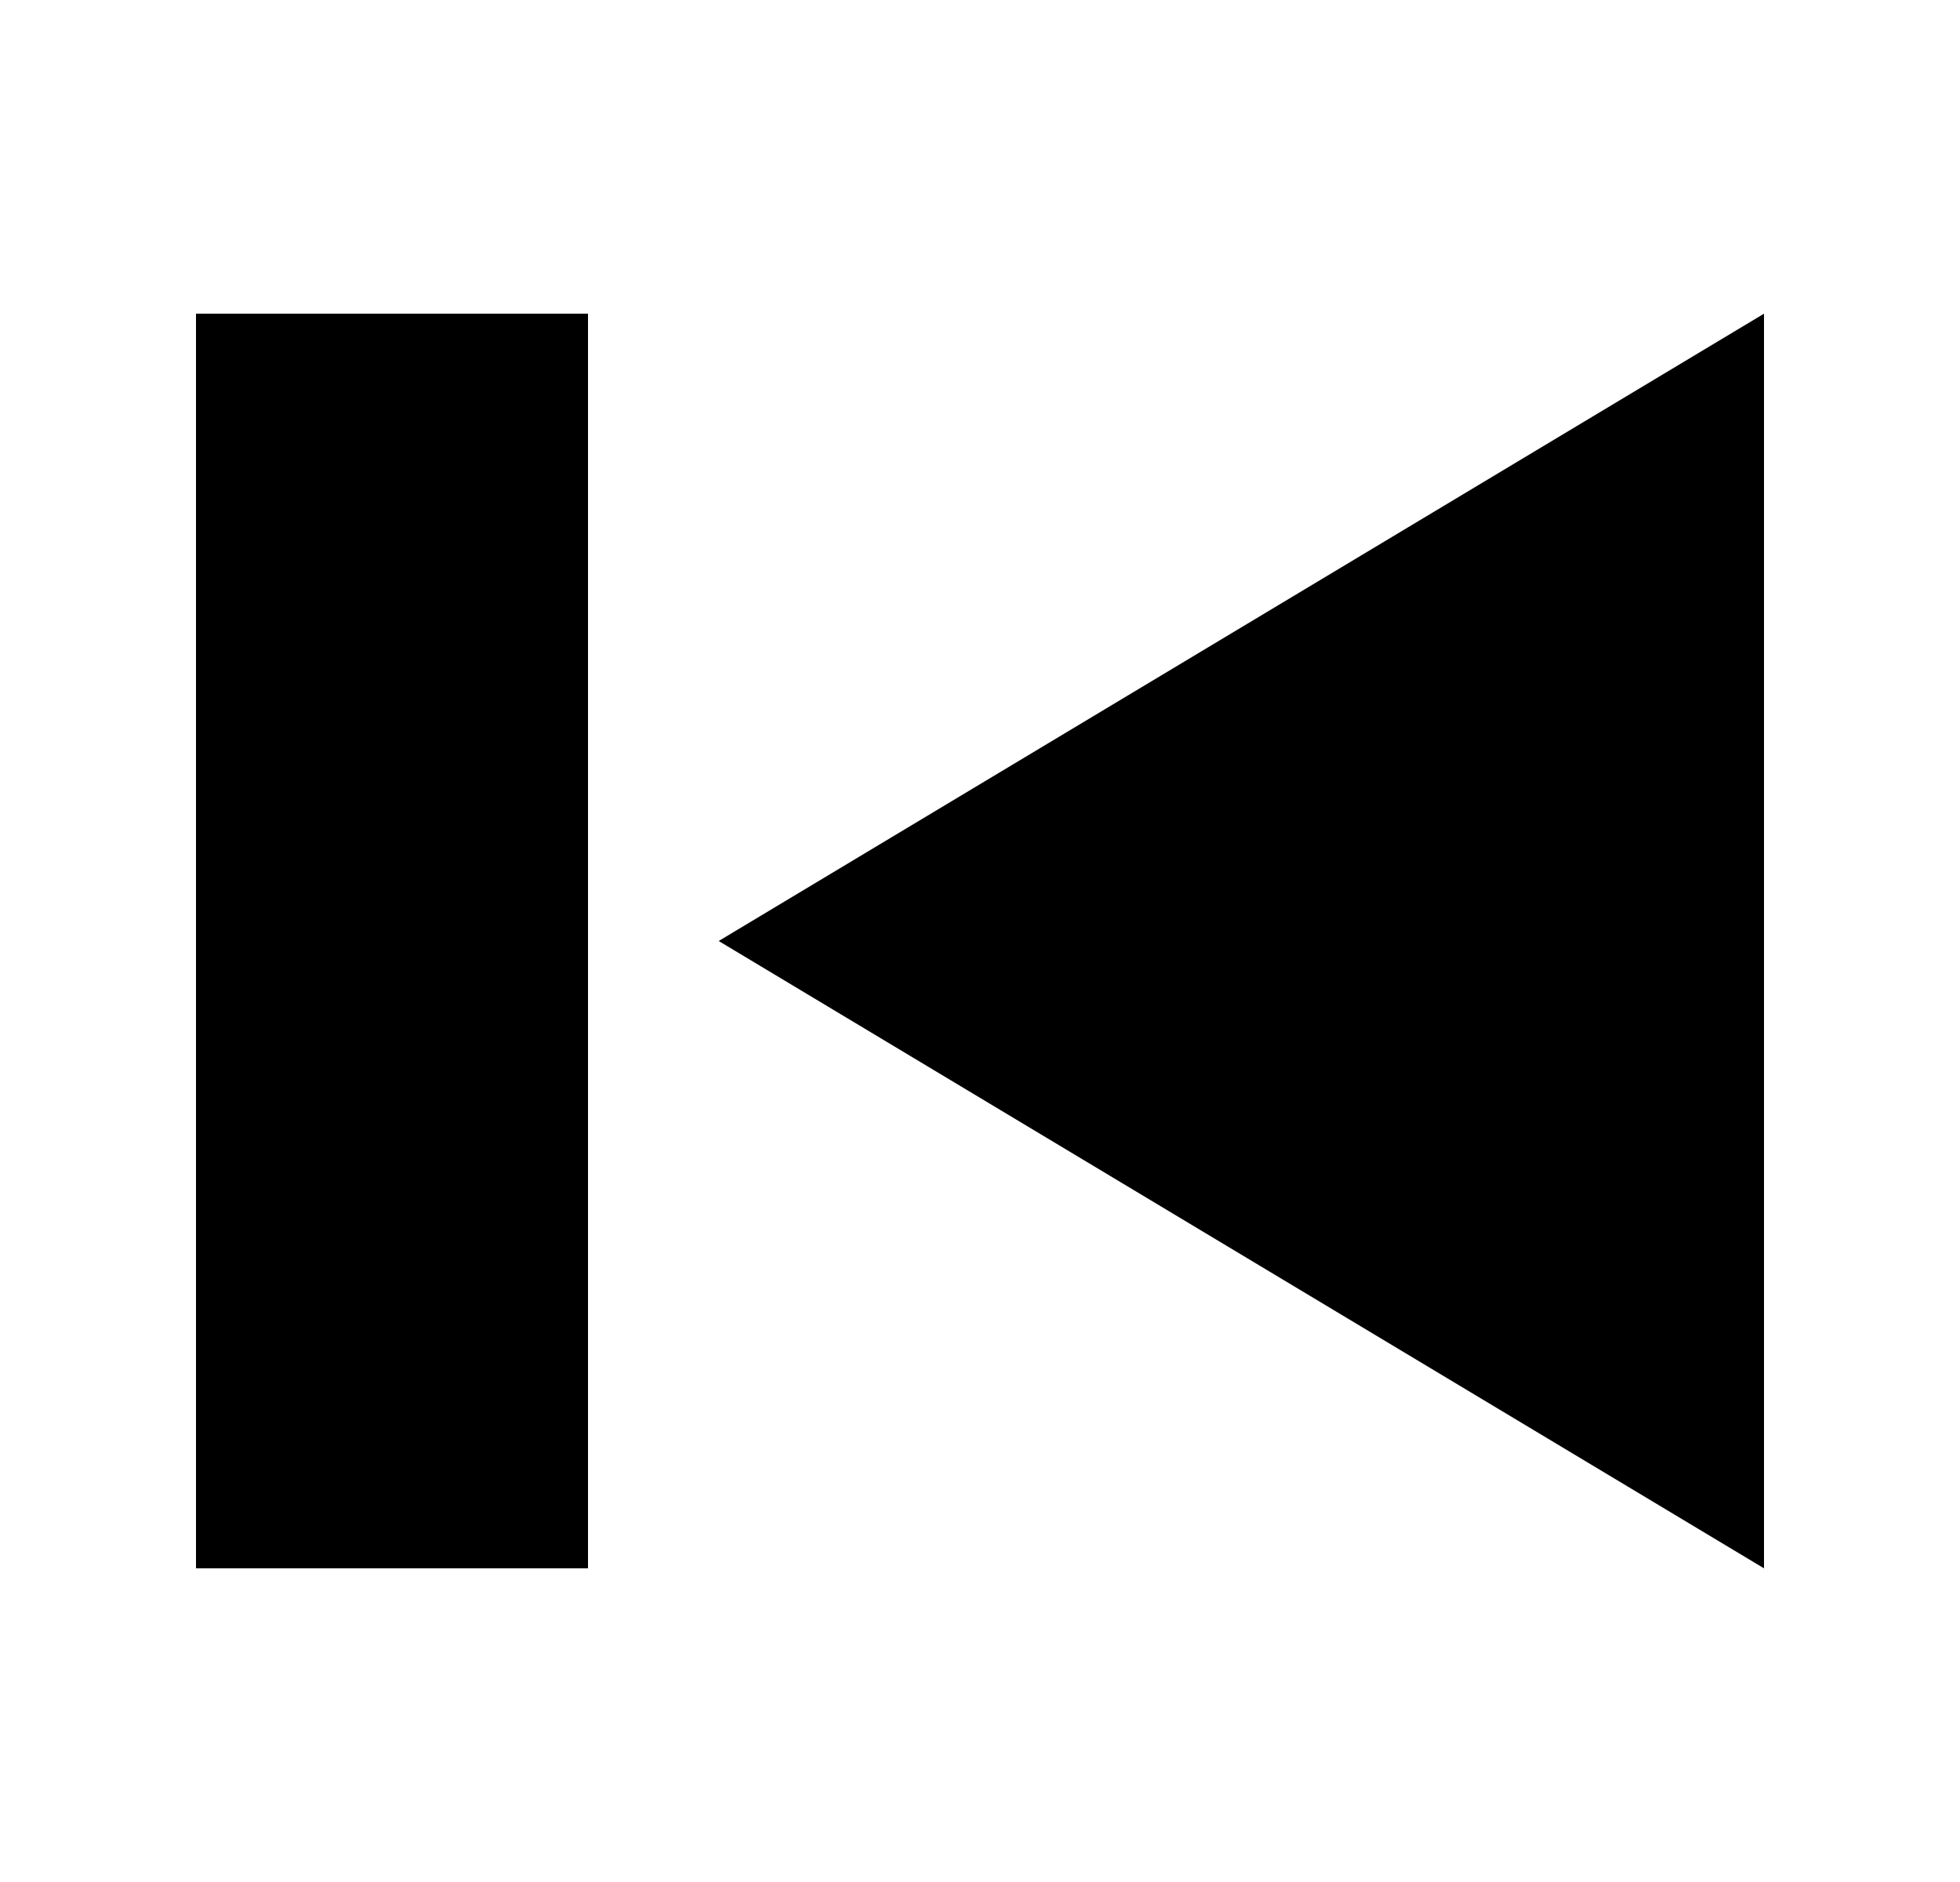 <svg width="25" height="24" viewBox="0 0 25 24" fill="none" xmlns="http://www.w3.org/2000/svg">
<path d="M22.5 20L9.167 12L22.5 4V20Z" fill="current"/>
<path d="M2.5 4H7.5V20H2.5V4Z" fill="current"/>
</svg>

